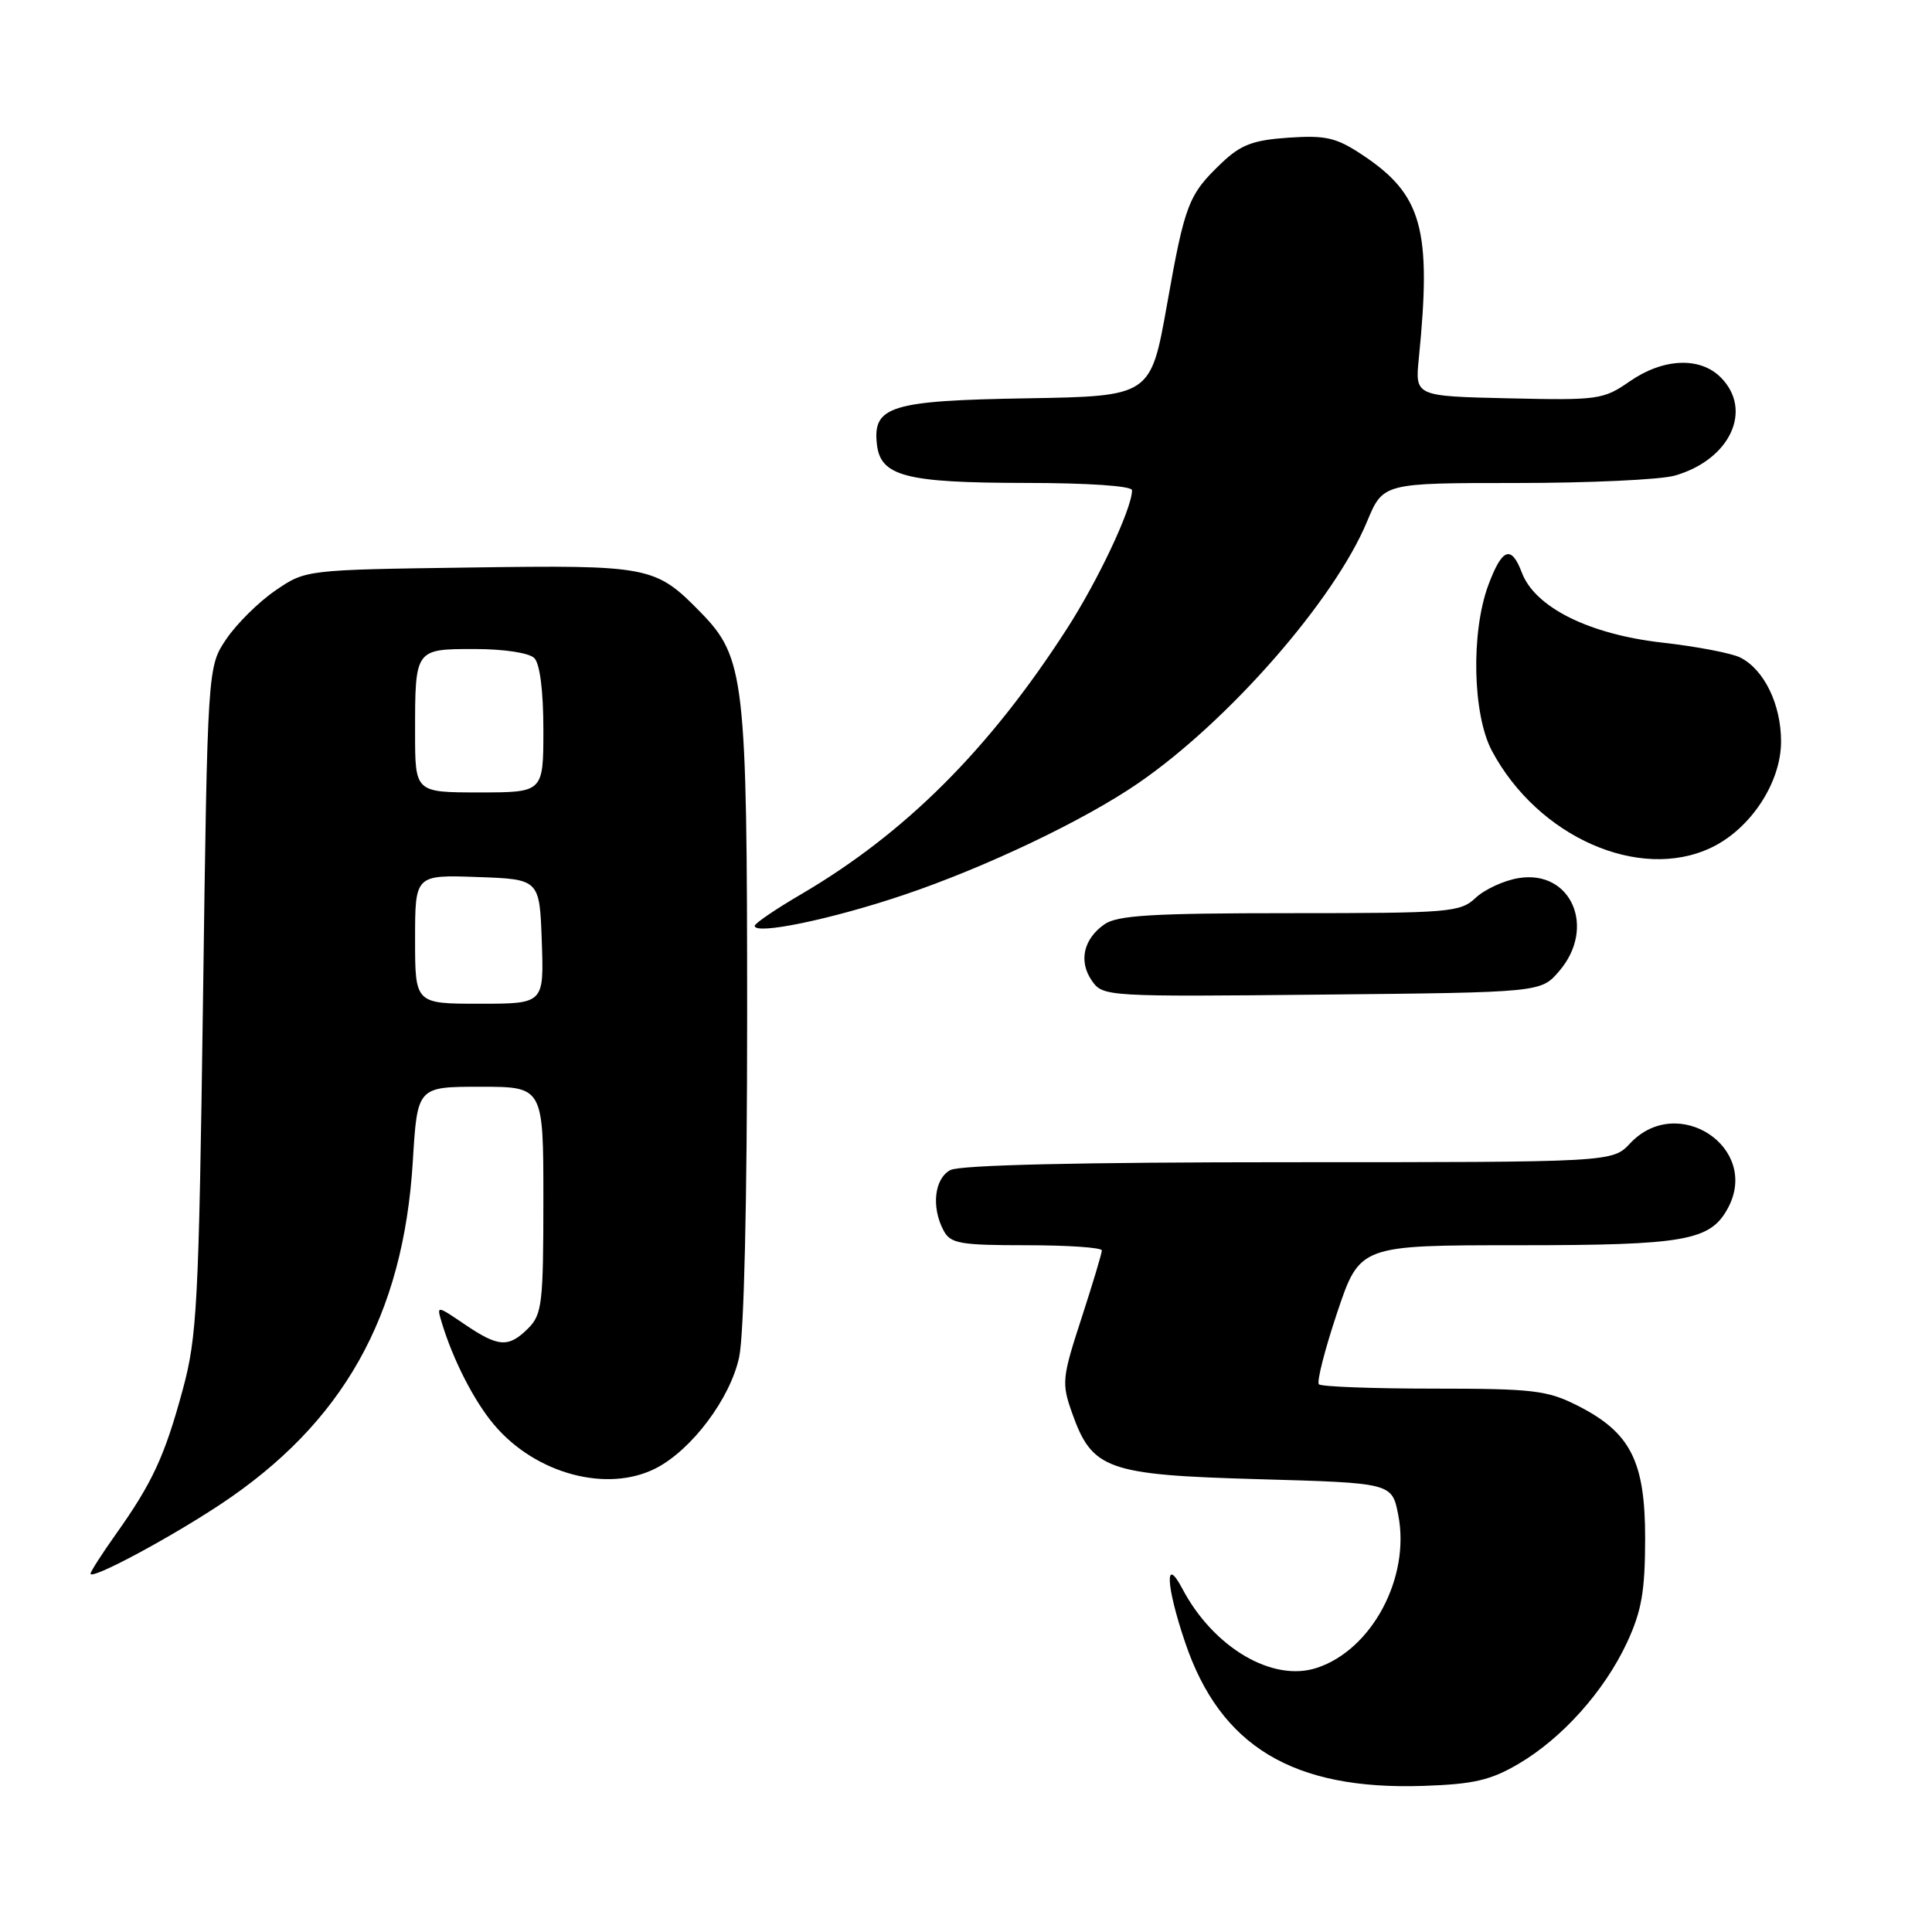 <?xml version="1.0" encoding="UTF-8" standalone="no"?>
<!DOCTYPE svg PUBLIC "-//W3C//DTD SVG 1.1//EN" "http://www.w3.org/Graphics/SVG/1.1/DTD/svg11.dtd" >
<svg xmlns="http://www.w3.org/2000/svg" xmlns:xlink="http://www.w3.org/1999/xlink" version="1.1" viewBox="0 0 256 256">
 <g >
 <path fill="currentColor"
d=" M 201.18 233.74 C 207.00 230.33 212.58 224.09 215.59 217.64 C 217.52 213.48 217.98 210.86 217.99 203.90 C 218.00 193.61 216.07 189.81 209.03 186.25 C 205.02 184.22 203.13 184.00 189.95 184.00 C 181.91 184.00 175.08 183.74 174.76 183.43 C 174.45 183.11 175.54 178.84 177.18 173.93 C 180.18 165.00 180.18 165.00 201.14 165.00 C 223.32 165.00 226.64 164.41 228.97 160.06 C 233.26 152.05 222.28 144.81 216.00 151.50 C 213.65 154.00 213.65 154.00 170.76 154.00 C 143.11 154.00 127.18 154.37 125.93 155.04 C 123.80 156.17 123.38 159.97 125.04 163.07 C 125.95 164.78 127.21 165.00 136.04 165.00 C 141.52 165.00 146.00 165.31 146.00 165.69 C 146.00 166.07 144.78 170.13 143.29 174.71 C 140.73 182.56 140.66 183.28 142.04 187.18 C 144.71 194.74 146.64 195.43 166.79 196.00 C 184.44 196.50 184.44 196.50 185.27 200.71 C 186.91 208.99 181.81 218.59 174.49 221.00 C 168.63 222.94 160.78 218.32 156.66 210.50 C 154.29 206.01 154.50 210.14 157.03 217.61 C 161.68 231.40 171.33 237.22 188.59 236.64 C 195.22 236.42 197.49 235.90 201.18 233.74 Z  M 29.08 199.42 C 45.46 188.60 53.45 174.40 54.70 153.89 C 55.30 144.00 55.30 144.00 63.65 144.00 C 72.00 144.00 72.00 144.00 72.00 159.00 C 72.00 172.67 71.82 174.18 70.00 176.00 C 67.39 178.61 66.05 178.52 61.57 175.48 C 57.85 172.96 57.85 172.96 58.53 175.23 C 60.02 180.18 62.82 185.66 65.47 188.79 C 70.98 195.32 80.50 197.86 86.95 194.53 C 91.69 192.07 96.77 185.29 97.94 179.84 C 98.59 176.83 99.00 159.20 99.00 134.63 C 99.00 89.93 98.68 87.12 92.84 81.14 C 86.83 75.00 86.11 74.86 62.20 75.20 C 40.50 75.50 40.50 75.50 36.50 78.24 C 34.30 79.74 31.38 82.63 30.00 84.66 C 27.50 88.35 27.50 88.35 26.90 132.42 C 26.34 172.90 26.12 177.13 24.20 184.19 C 21.83 192.93 20.18 196.50 15.38 203.25 C 13.52 205.87 12.00 208.24 12.00 208.52 C 12.00 209.40 22.18 203.97 29.08 199.42 Z  M 206.59 128.69 C 211.55 122.93 208.21 115.22 201.24 116.35 C 199.30 116.66 196.74 117.84 195.54 118.96 C 193.49 120.89 192.14 121.00 170.91 121.00 C 152.77 121.00 148.04 121.28 146.35 122.47 C 143.55 124.43 142.89 127.40 144.70 129.98 C 146.15 132.05 146.65 132.08 175.17 131.79 C 204.18 131.50 204.18 131.50 206.59 128.69 Z  M 119.73 118.59 C 130.57 114.94 143.69 108.69 150.86 103.75 C 162.82 95.52 176.82 79.51 181.14 69.11 C 183.27 64.00 183.27 64.00 200.89 64.00 C 210.58 64.00 220.04 63.56 221.92 63.02 C 229.25 60.92 232.33 54.33 228.00 50.00 C 225.25 47.25 220.38 47.46 215.95 50.53 C 212.46 52.96 211.77 53.05 199.90 52.78 C 187.50 52.50 187.50 52.50 188.00 47.50 C 189.72 30.33 188.45 25.78 180.50 20.51 C 177.07 18.23 175.68 17.91 170.75 18.24 C 166.05 18.56 164.43 19.17 161.91 21.56 C 157.47 25.79 157.01 26.97 154.63 40.39 C 152.47 52.50 152.47 52.50 136.04 52.78 C 117.99 53.08 115.60 53.82 116.20 58.92 C 116.69 63.10 120.03 63.97 135.75 63.99 C 144.21 63.99 150.00 64.39 150.00 64.96 C 150.00 67.37 145.51 76.91 141.33 83.38 C 131.05 99.33 119.95 110.40 106.16 118.49 C 102.77 120.47 100.00 122.36 100.00 122.68 C 100.00 123.92 110.16 121.82 119.73 118.59 Z  M 226.72 112.33 C 231.95 109.85 236.00 103.71 236.00 98.25 C 236.00 93.32 233.75 88.70 230.58 87.12 C 229.44 86.55 224.80 85.66 220.27 85.15 C 210.55 84.05 203.38 80.47 201.65 75.87 C 200.25 72.17 199.03 72.63 197.20 77.56 C 194.89 83.82 195.13 94.71 197.69 99.50 C 203.78 110.90 217.22 116.84 226.72 112.33 Z  M 55.00 124.46 C 55.00 115.92 55.00 115.92 63.25 116.21 C 71.50 116.50 71.50 116.50 71.79 124.75 C 72.08 133.00 72.08 133.00 63.54 133.00 C 55.00 133.00 55.00 133.00 55.00 124.46 Z  M 55.00 97.08 C 55.00 85.96 54.97 86.00 62.91 86.00 C 66.78 86.00 70.11 86.51 70.80 87.20 C 71.54 87.94 72.00 91.58 72.00 96.70 C 72.00 105.00 72.00 105.00 63.50 105.00 C 55.00 105.00 55.00 105.00 55.00 97.08 Z "/>
</g>
</svg>
